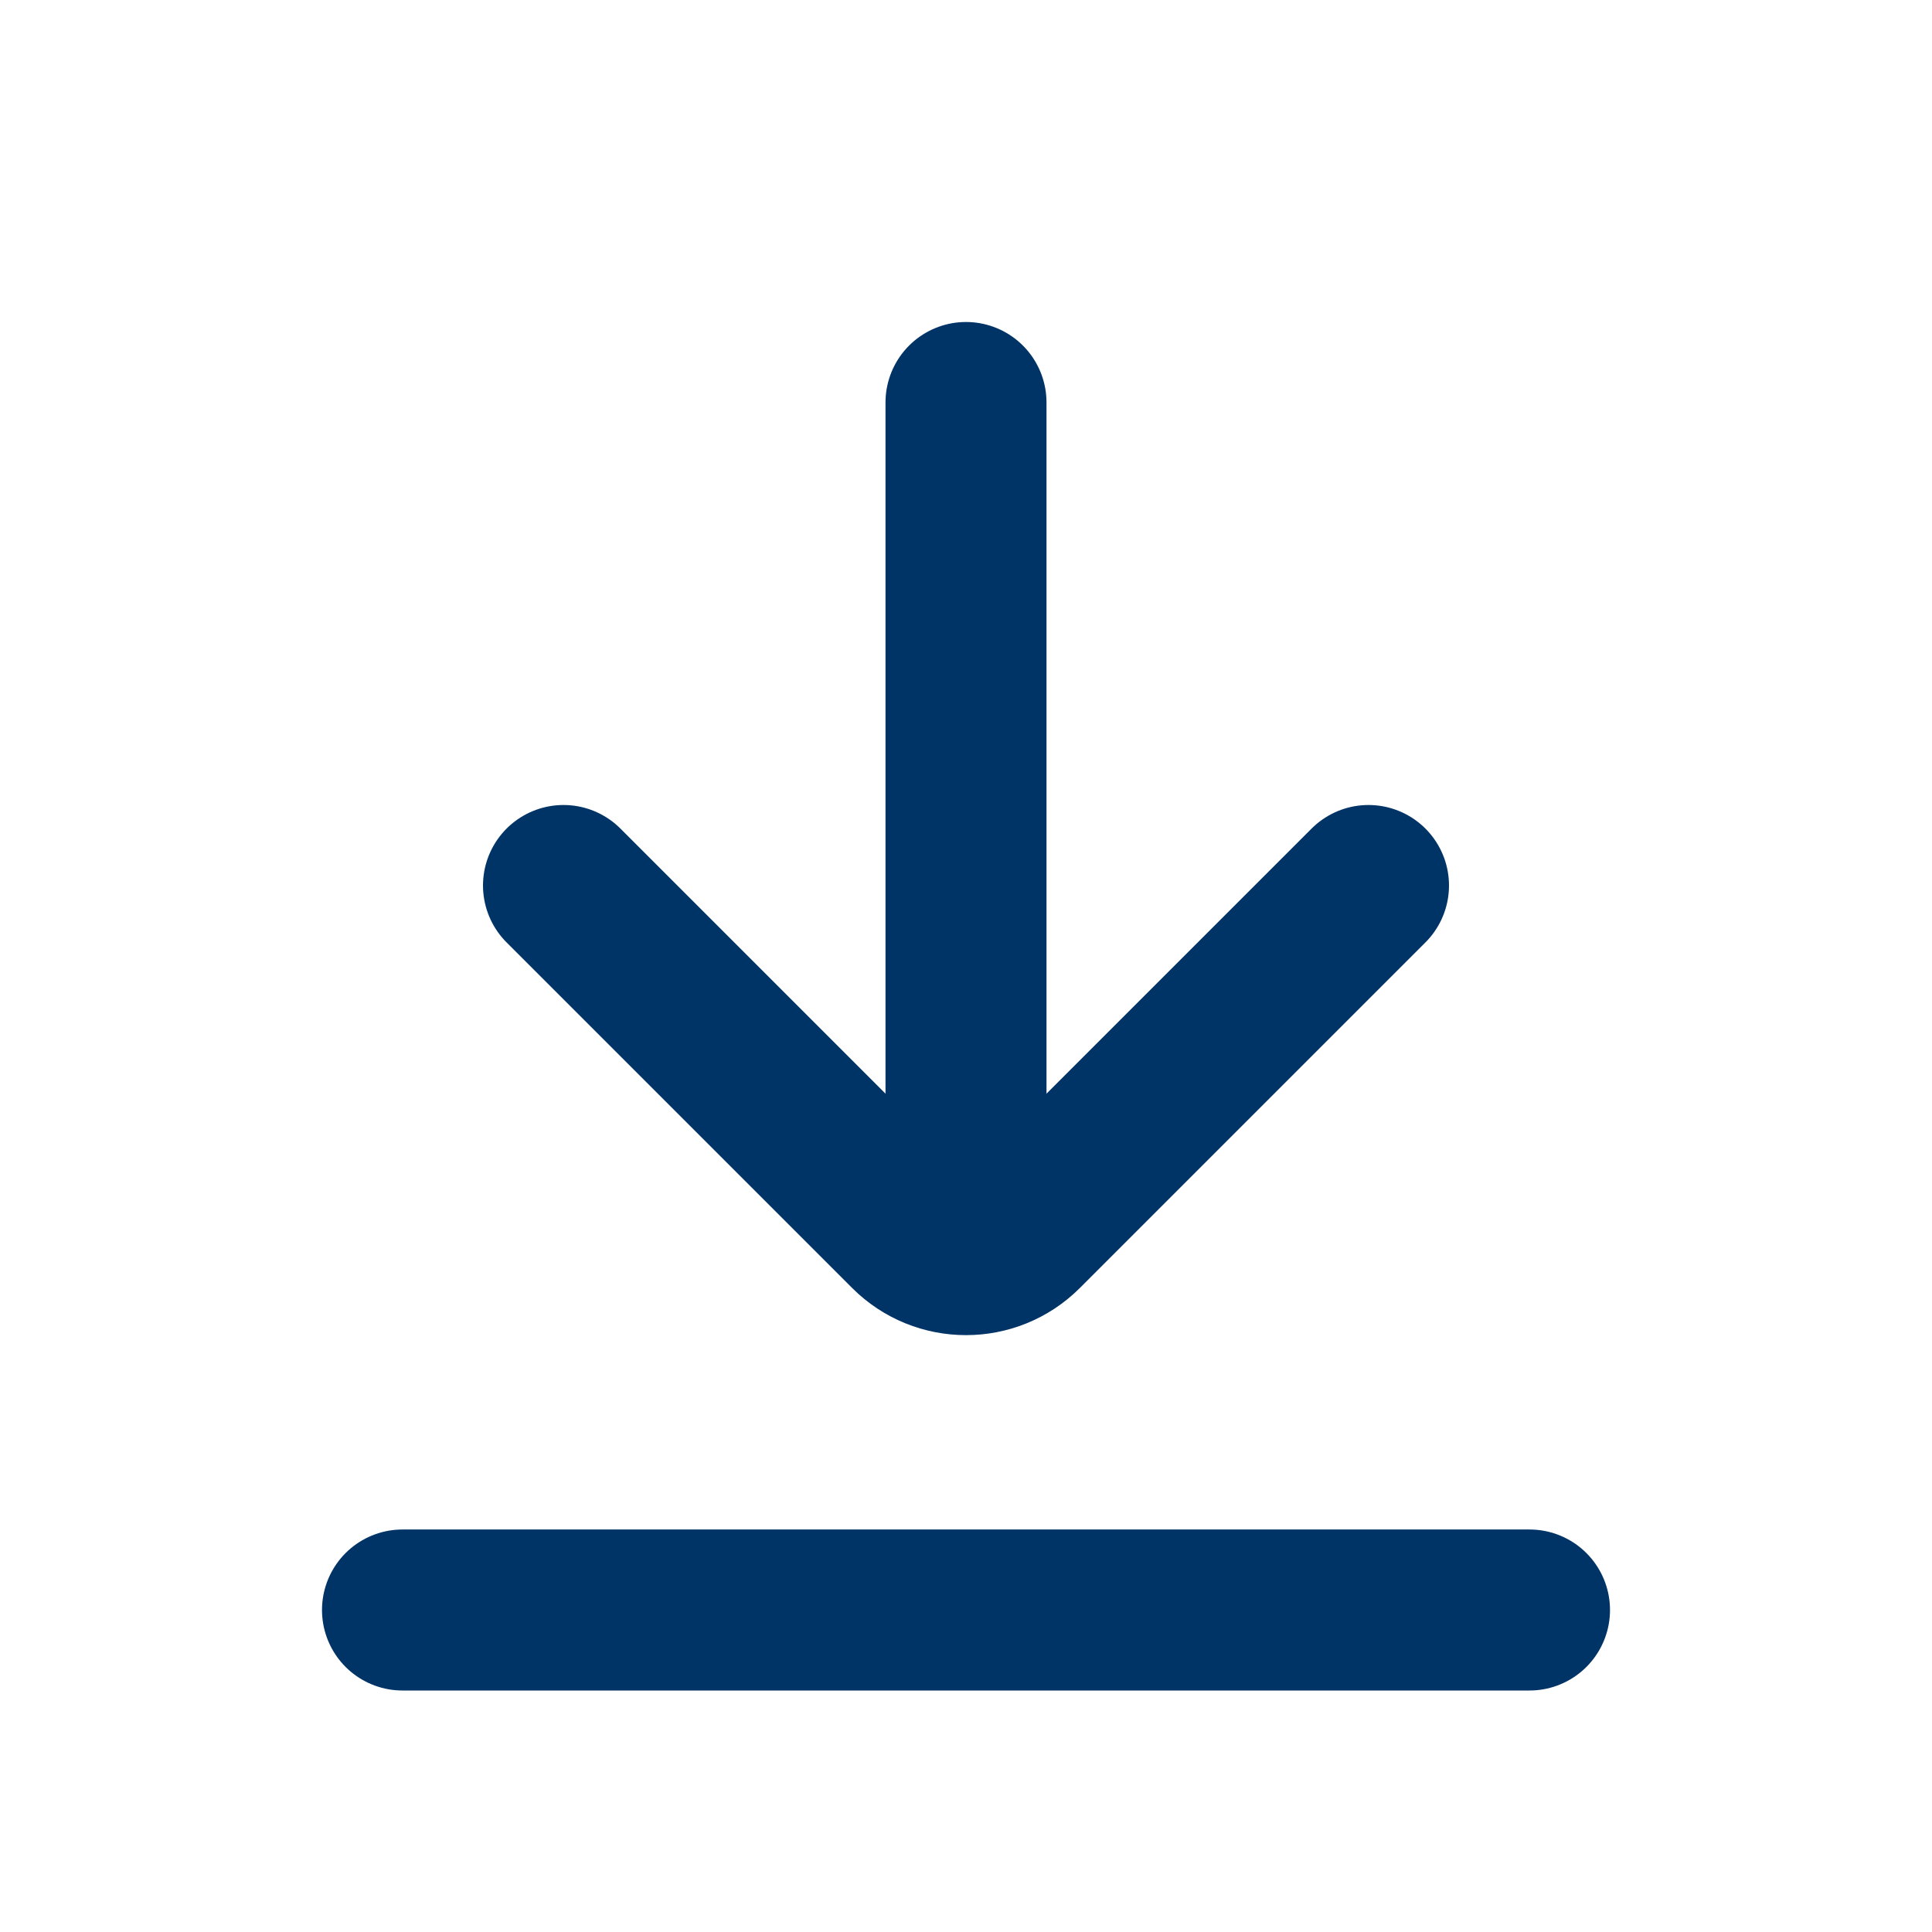 <!DOCTYPE svg PUBLIC "-//W3C//DTD SVG 1.1//EN" "http://www.w3.org/Graphics/SVG/1.1/DTD/svg11.dtd">
<!-- Uploaded to: SVG Repo, www.svgrepo.com, Transformed by: SVG Repo Mixer Tools -->
<svg width="800px" height="800px" viewBox="0 0 24 24" version="1.1" xmlns="http://www.w3.org/2000/svg" xmlns:xlink="http://www.w3.org/1999/xlink" fill="#000000">
<g id="SVGRepo_bgCarrier" stroke-width="0"/>
<g id="SVGRepo_tracerCarrier" stroke-linecap="round" stroke-linejoin="round"/>
<g id="SVGRepo_iconCarrier"> <title>Download-3</title> <g id="Page-1" stroke="none" stroke-width="1" fill="none" fill-rule="evenodd"> <g id="Download-3"> <rect id="Rectangle" fill-rule="nonzero" x="0" y="0" width="24" height="24"> </rect> <line x1="12" y1="5" x2="12" y2="15" id="Path" stroke="#003366" stroke-width="2" stroke-linecap="round"> </line> <path d="M17,11 L12.707,15.293 C12.317,15.683 11.683,15.683 11.293,15.293 L7,11" id="Path" stroke="#003366" stroke-width="2" stroke-linecap="round"> </path> <line x1="19" y1="20" x2="5" y2="20" id="Path" stroke="#003366" stroke-width="2" stroke-linecap="round"> </line> </g> </g> </g>
</svg>